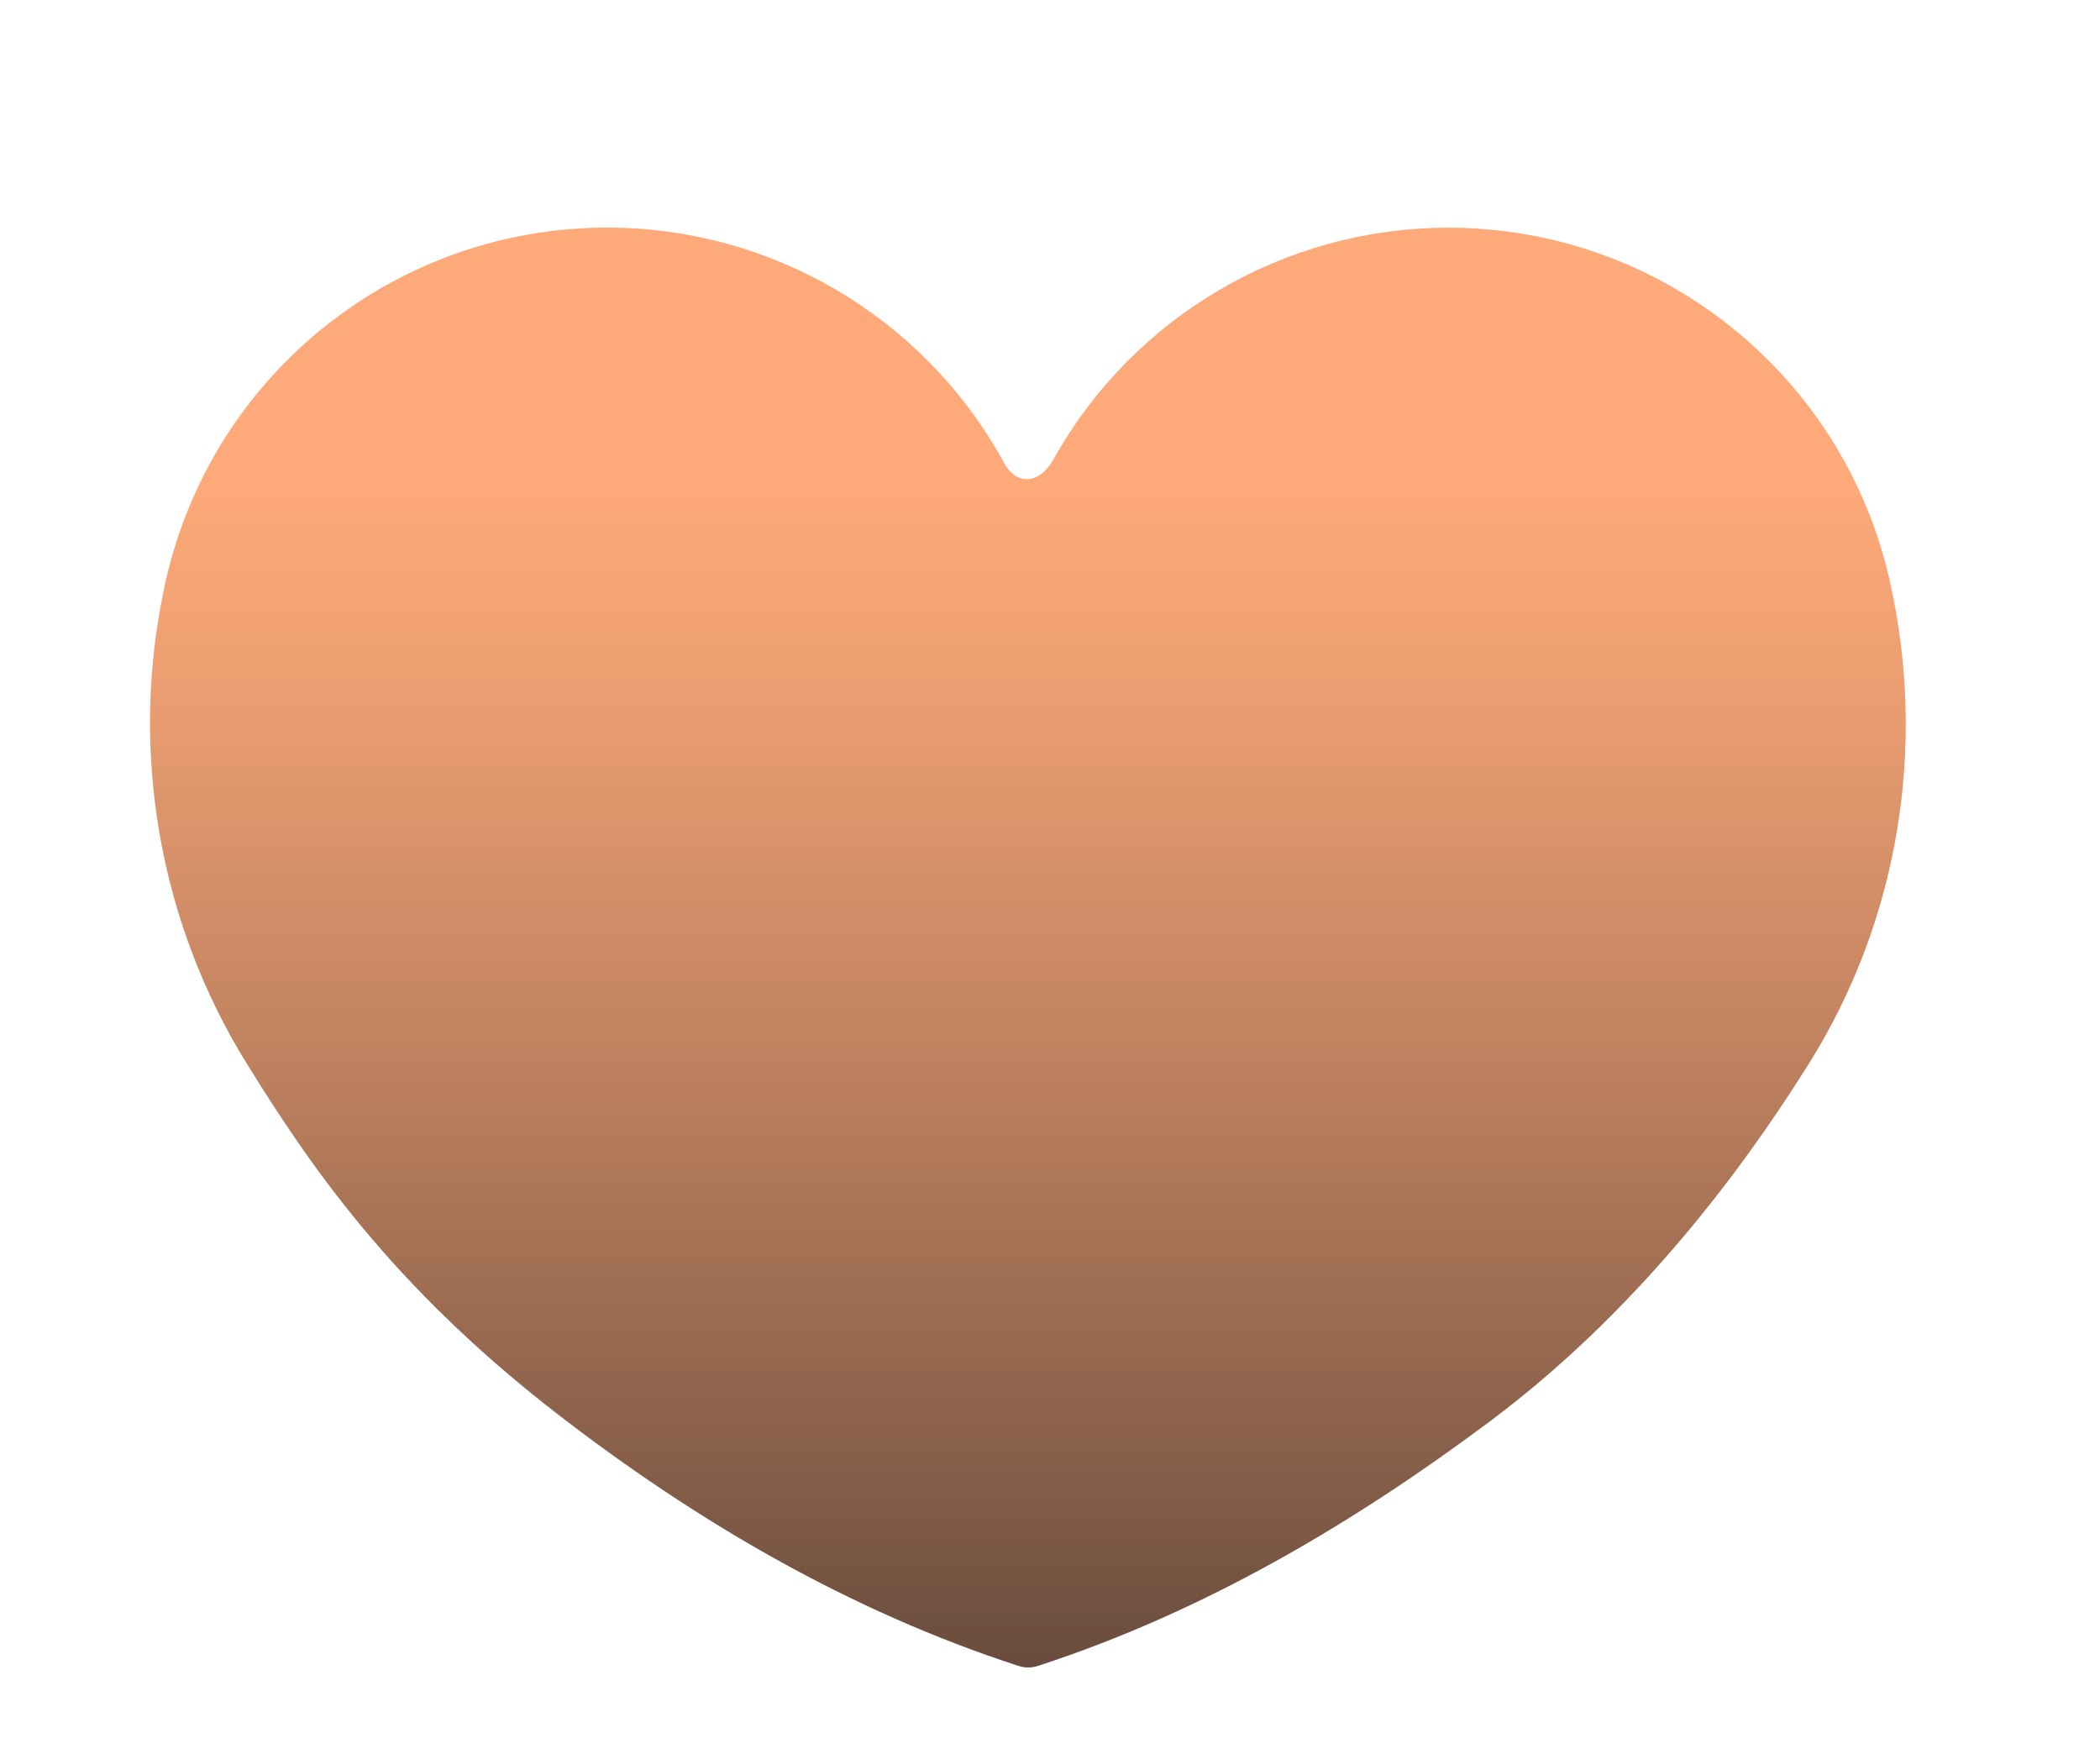 <?xml version="1.0" encoding="utf-8"?>
<!-- Generator: Adobe Illustrator 26.1.0, SVG Export Plug-In . SVG Version: 6.00 Build 0)  -->
<svg version="1.1" id="Layer_1" xmlns="http://www.w3.org/2000/svg" xmlns:xlink="http://www.w3.org/1999/xlink" x="0px" y="0px"
	 viewBox="0 0 190.45 159.1" style="enable-background:new 0 0 190.45 159.1;" xml:space="preserve">
<style type="text/css">
	.st0{fill:#70D9D9;}
	.st1{fill:#FFFFFF;}
	.st2{fill:none;stroke:#70D9D9;stroke-width:8.504;stroke-miterlimit:10;stroke-dasharray:11.509,11.51;}
	.st3{opacity:0.44;fill:#FDA979;}
	.st4{fill:#FF7F36;}
	.st5{opacity:0.75;fill:#007575;}
	.st6{fill:#FDA979;}
	.st7{fill:url(#SVGID_1_);}
	.st8{fill:#606060;}
	.st9{fill:#222433;}
	.st10{fill:#15C2C1;}
	.st11{fill:#C35515;}
	.st12{fill:#222433;stroke:#FF7F36;stroke-width:2.909;stroke-miterlimit:10;}
	.st13{fill:#222433;stroke:#FF7F36;stroke-width:2.287;stroke-miterlimit:10;}
	.st14{fill:#007575;}
	.st15{fill:#2B292D;}
	.st16{fill:none;stroke:#FF7F36;stroke-width:6.974;stroke-miterlimit:10;}
	.st17{fill:none;stroke:#007575;stroke-width:3.039;stroke-linecap:round;stroke-miterlimit:10;}
	.st18{fill:#FF7F36;stroke:#222433;stroke-miterlimit:10;}
	.st19{fill:#82B1FF;}
	.st20{fill:#222433;stroke:#FFFFFF;stroke-width:2.215;stroke-miterlimit:10;}
	.st21{fill:none;stroke:#FF7F36;stroke-width:2.215;stroke-linecap:round;stroke-miterlimit:10;}
	.st22{fill:none;stroke:#FFFFFF;stroke-miterlimit:10;}
	.st23{fill:#C35515;stroke:#222433;stroke-width:5.669;stroke-miterlimit:10;}
	.st24{fill:none;stroke:#313341;stroke-width:1.272;stroke-miterlimit:10;}
	.st25{fill:none;}
	.st26{fill-rule:evenodd;clip-rule:evenodd;fill:#FF7F36;}
	.st27{fill:#222433;stroke:#FF7F36;stroke-width:2.018;stroke-miterlimit:10;}
	.st28{fill:#FF7F36;stroke:#FF7F36;stroke-width:2.018;stroke-miterlimit:10;}
	.st29{fill:#222433;stroke:#222433;stroke-width:0.474;stroke-miterlimit:10;}
	.st30{fill:#15C2C1;stroke:#15C2C1;stroke-miterlimit:10;}
	.st31{fill:#222433;stroke:#FF7F36;stroke-width:2.006;stroke-miterlimit:10;}
	.st32{fill:none;stroke:#FF7F36;stroke-width:2.944;stroke-miterlimit:10;}
	.st33{fill:#222433;stroke:#FF7F36;stroke-width:2.93;stroke-miterlimit:10;}
	.st34{fill:none;stroke:#C35515;stroke-width:5.669;stroke-linecap:round;stroke-miterlimit:10;}
	.st35{fill:#222433;stroke:#007575;stroke-width:2.623;stroke-miterlimit:10;}
	.st36{fill:#222433;stroke:#FF7F36;stroke-width:2.434;stroke-miterlimit:10;}
	.st37{fill:#222433;stroke:#222433;stroke-width:2.623;stroke-miterlimit:10;}
	.st38{fill:none;stroke:#C35515;stroke-width:7.247;stroke-linecap:round;stroke-miterlimit:10;}
	.st39{fill:#FF7F36;stroke:#FF7F36;stroke-width:1.065;stroke-miterlimit:10;}
	.st40{fill:none;stroke:#FF7F36;stroke-width:8.593;stroke-miterlimit:10;}
	.st41{fill:none;stroke:#FF7F36;stroke-width:7.569;stroke-miterlimit:10;}
	.st42{fill:#752F06;}
	.st43{fill:none;stroke:#FFFFFF;stroke-width:2.625;stroke-miterlimit:10;stroke-dasharray:5.25,5.25;}
	.st44{fill:none;stroke:#222433;stroke-width:2.625;stroke-miterlimit:10;stroke-dasharray:5.25,5.25;}
	.st45{fill:none;stroke:#FFFFFF;stroke-width:2.835;stroke-miterlimit:10;stroke-dasharray:5.669,5.669;}
	.st46{fill:none;stroke:#222433;stroke-width:2.835;stroke-miterlimit:10;stroke-dasharray:5.669,5.669;}
	.st47{fill:url(#SVGID_00000099631018458860069000000001581352643697083048_);}
	.st48{fill:url(#SVGID_00000070802874837664650270000007445269488632365727_);}
	.st49{fill:url(#SVGID_00000008832046535501777960000016294858014227148439_);}
	.st50{fill:url(#SVGID_00000039092329641945127660000002251875313767683505_);}
	.st51{fill:url(#SVGID_00000155126421493126137730000003529053456974468012_);}
	.st52{fill:url(#SVGID_00000044163955250815267560000017399393956671110786_);}
	.st53{fill:url(#SVGID_00000111900583893984588870000017962875701965484988_);}
	.st54{fill:#222433;stroke:#FF7F36;stroke-width:1.406;stroke-miterlimit:10;}
	.st55{fill:none;stroke:#222433;stroke-width:1.932;stroke-miterlimit:10;}
	.st56{fill:#222433;stroke:#22A966;stroke-miterlimit:10;}
	.st57{fill:none;stroke:#FF7F36;stroke-width:5.368;stroke-miterlimit:10;}
	.st58{fill:none;stroke:#FF7F36;stroke-width:5.669;stroke-miterlimit:10;}
</style>
<linearGradient id="SVGID_1_" gradientUnits="userSpaceOnUse" x1="93.226" y1="20.648" x2="93.226" y2="151.223">
	<stop  offset="0.184" style="stop-color:#FDA979"/>
	<stop  offset="0.31" style="stop-color:#ED9F72"/>
	<stop  offset="0.556" style="stop-color:#C38461"/>
	<stop  offset="0.895" style="stop-color:#7F5A46"/>
	<stop  offset="1" style="stop-color:#694C3D"/>
</linearGradient>
<path class="st7" d="M171.39,52.7L171.39,52.7c-4.2-18.73-20.84-32.05-40.04-32.05h0c-14.85,0-28.55,8.03-35.8,20.99l-0.04,0.07
	c-1.2,2.14-3.26,2.39-4.41,0.33l-0.23-0.41c-7.25-12.96-20.95-20.99-35.8-20.99h0c-19.2,0-35.83,13.31-40.04,32.05h0
	c-3.41,15.21-0.59,30.94,7.33,43.73c5.62,9.08,13.08,20.14,28.23,31.84c12.56,9.7,26.41,17.81,41.7,22.79
	c0.03,0.01,0.06,0.02,0.09,0.03c0.56,0.18,1.17,0.18,1.73,0c0,0,0.01,0,0.01,0c14.98-4.88,28.5-12.85,40.96-22.15
	c14.88-11.11,24.5-25.35,28.98-32.49C172.06,83.67,174.82,67.96,171.39,52.7z"/>
</svg>
